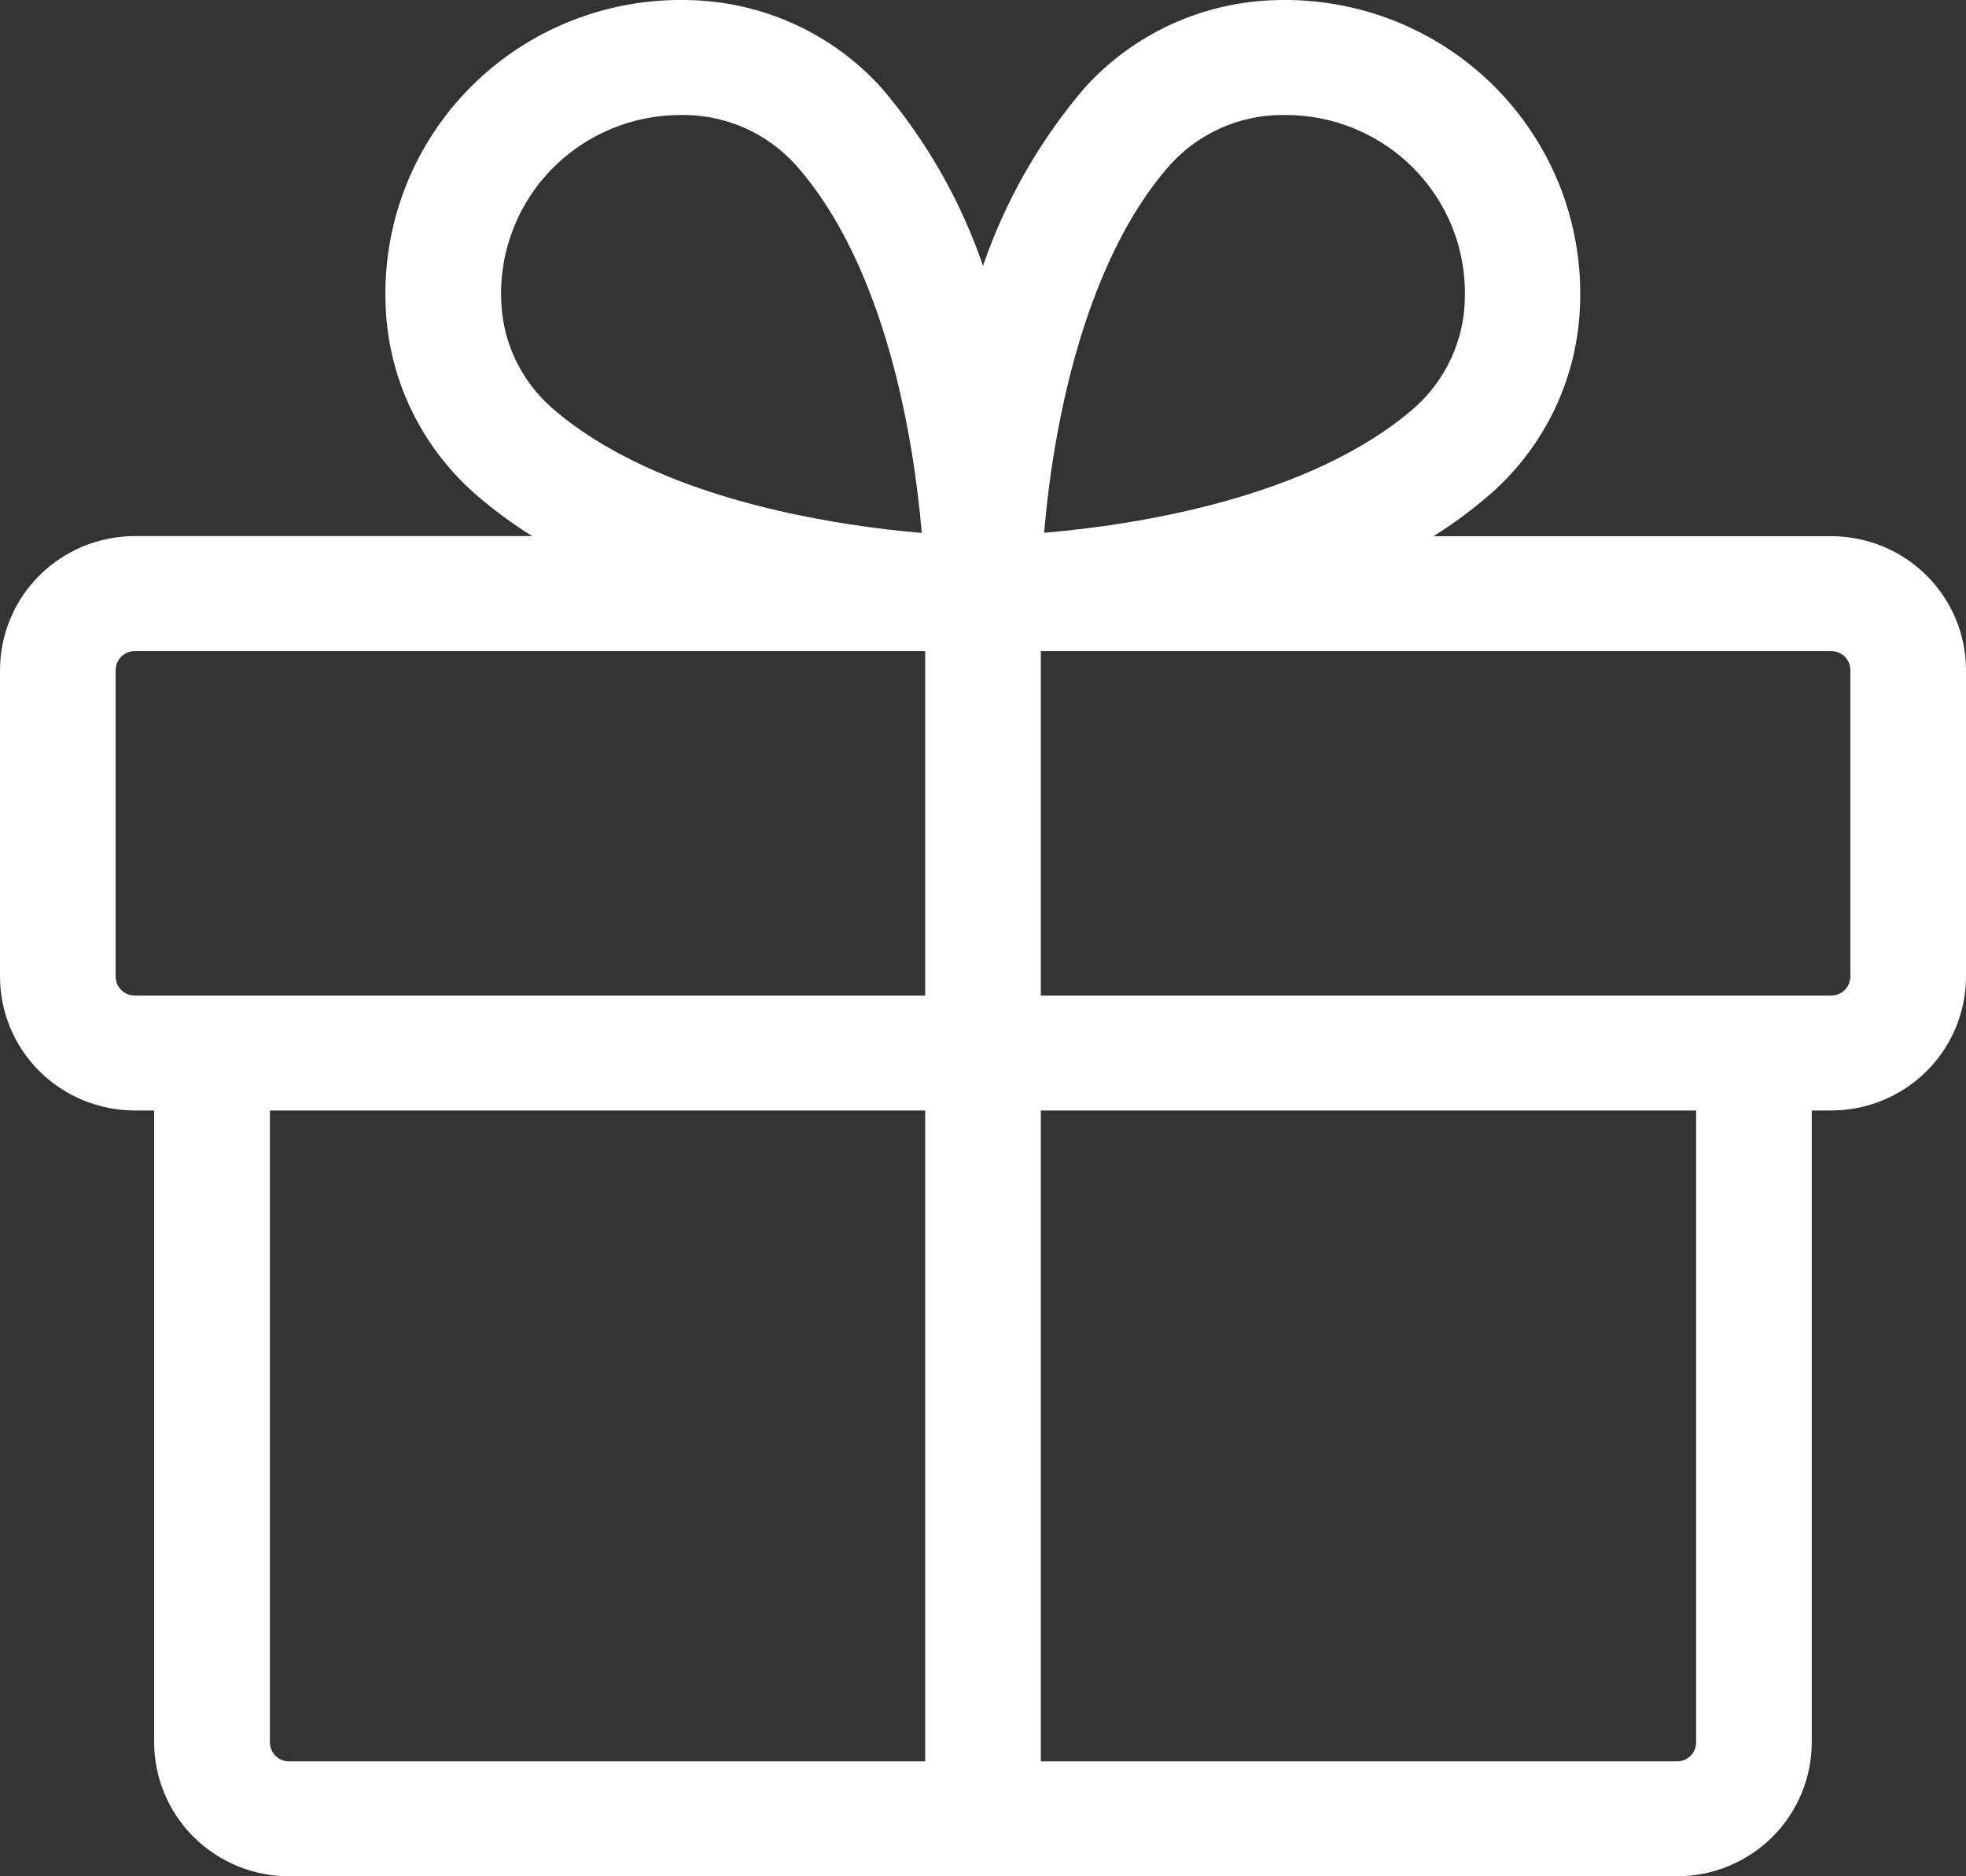 <svg width="22" height="21" viewBox="0 0 22 21" fill="none" xmlns="http://www.w3.org/2000/svg">
<rect x="0" y="0" width="22" height="21" fill="#333333" stroke="none"/>
<path d="M20.49 6.001H16.041C16.269 5.859 16.485 5.698 16.688 5.521C16.993 5.251 17.238 4.921 17.41 4.553C17.581 4.184 17.673 3.784 17.682 3.378C17.695 2.932 17.616 2.487 17.451 2.072C17.285 1.657 17.036 1.28 16.718 0.963C16.401 0.647 16.021 0.399 15.604 0.233C15.186 0.068 14.739 -0.011 14.289 0.001C13.881 0.01 13.478 0.102 13.107 0.272C12.736 0.442 12.404 0.686 12.132 0.989C11.633 1.575 11.249 2.249 11 2.975C10.752 2.249 10.368 1.576 9.87 0.99C9.598 0.687 9.266 0.442 8.894 0.272C8.523 0.102 8.12 0.01 7.711 0.001C7.261 -0.012 6.813 0.067 6.395 0.232C5.977 0.397 5.598 0.645 5.279 0.962C4.961 1.278 4.712 1.655 4.546 2.07C4.38 2.486 4.301 2.93 4.314 3.377C4.322 3.783 4.415 4.183 4.586 4.552C4.757 4.92 5.003 5.25 5.308 5.52C5.51 5.697 5.727 5.858 5.955 6H1.51C1.311 6 1.115 6.039 0.932 6.114C0.749 6.19 0.582 6.3 0.442 6.44C0.302 6.579 0.19 6.744 0.115 6.927C0.039 7.109 -0 7.304 3.8519e-07 7.501V10.929C3.8519e-07 11.327 0.159 11.709 0.442 11.99C0.725 12.271 1.109 12.429 1.51 12.429H1.725V19.5C1.725 19.898 1.885 20.279 2.168 20.561C2.451 20.842 2.835 21 3.235 21H18.765C19.165 21 19.549 20.842 19.832 20.561C20.115 20.279 20.274 19.898 20.274 19.5V12.429H20.49C20.891 12.429 21.275 12.271 21.558 11.99C21.841 11.709 22 11.327 22 10.929V7.501C22 7.103 21.841 6.722 21.558 6.44C21.275 6.159 20.891 6.001 20.49 6.001ZM11.838 4.822C12.081 3.524 12.516 2.492 13.099 1.839C13.255 1.668 13.444 1.531 13.656 1.436C13.867 1.341 14.096 1.29 14.328 1.287H14.387C14.656 1.287 14.921 1.341 15.168 1.444C15.415 1.548 15.639 1.7 15.826 1.891C16.013 2.083 16.159 2.309 16.257 2.557C16.354 2.806 16.4 3.071 16.392 3.338C16.389 3.568 16.337 3.796 16.241 4.006C16.145 4.216 16.006 4.404 15.834 4.559C14.678 5.572 12.717 5.876 11.684 5.963C11.711 5.654 11.755 5.26 11.838 4.822ZM6.196 1.871C6.572 1.498 7.081 1.288 7.613 1.287H7.672C7.904 1.291 8.133 1.342 8.345 1.437C8.556 1.533 8.746 1.671 8.901 1.842C9.922 2.99 10.227 4.938 10.315 5.965C10.004 5.938 9.607 5.892 9.171 5.811C7.864 5.572 6.825 5.137 6.168 4.558C5.995 4.404 5.856 4.216 5.759 4.006C5.663 3.796 5.612 3.568 5.608 3.338C5.6 3.066 5.649 2.796 5.75 2.544C5.851 2.292 6.002 2.063 6.196 1.871ZM1.294 10.929V7.501C1.294 7.444 1.317 7.39 1.357 7.349C1.398 7.309 1.453 7.287 1.51 7.287H10.353V11.143H1.51C1.453 11.143 1.398 11.121 1.357 11.081C1.317 11.041 1.294 10.986 1.294 10.929ZM3.02 19.5V12.429H10.353V19.714H3.235C3.178 19.714 3.123 19.692 3.083 19.652C3.042 19.611 3.02 19.557 3.02 19.5ZM18.98 19.5C18.98 19.557 18.958 19.611 18.917 19.652C18.877 19.692 18.822 19.714 18.765 19.714H11.647V12.429H18.98V19.5ZM20.706 10.929C20.706 10.986 20.683 11.041 20.643 11.081C20.602 11.121 20.547 11.143 20.49 11.143H11.647V7.287H20.49C20.547 7.287 20.602 7.309 20.643 7.349C20.683 7.39 20.706 7.444 20.706 7.501V10.929Z" fill="white"/>
</svg>
